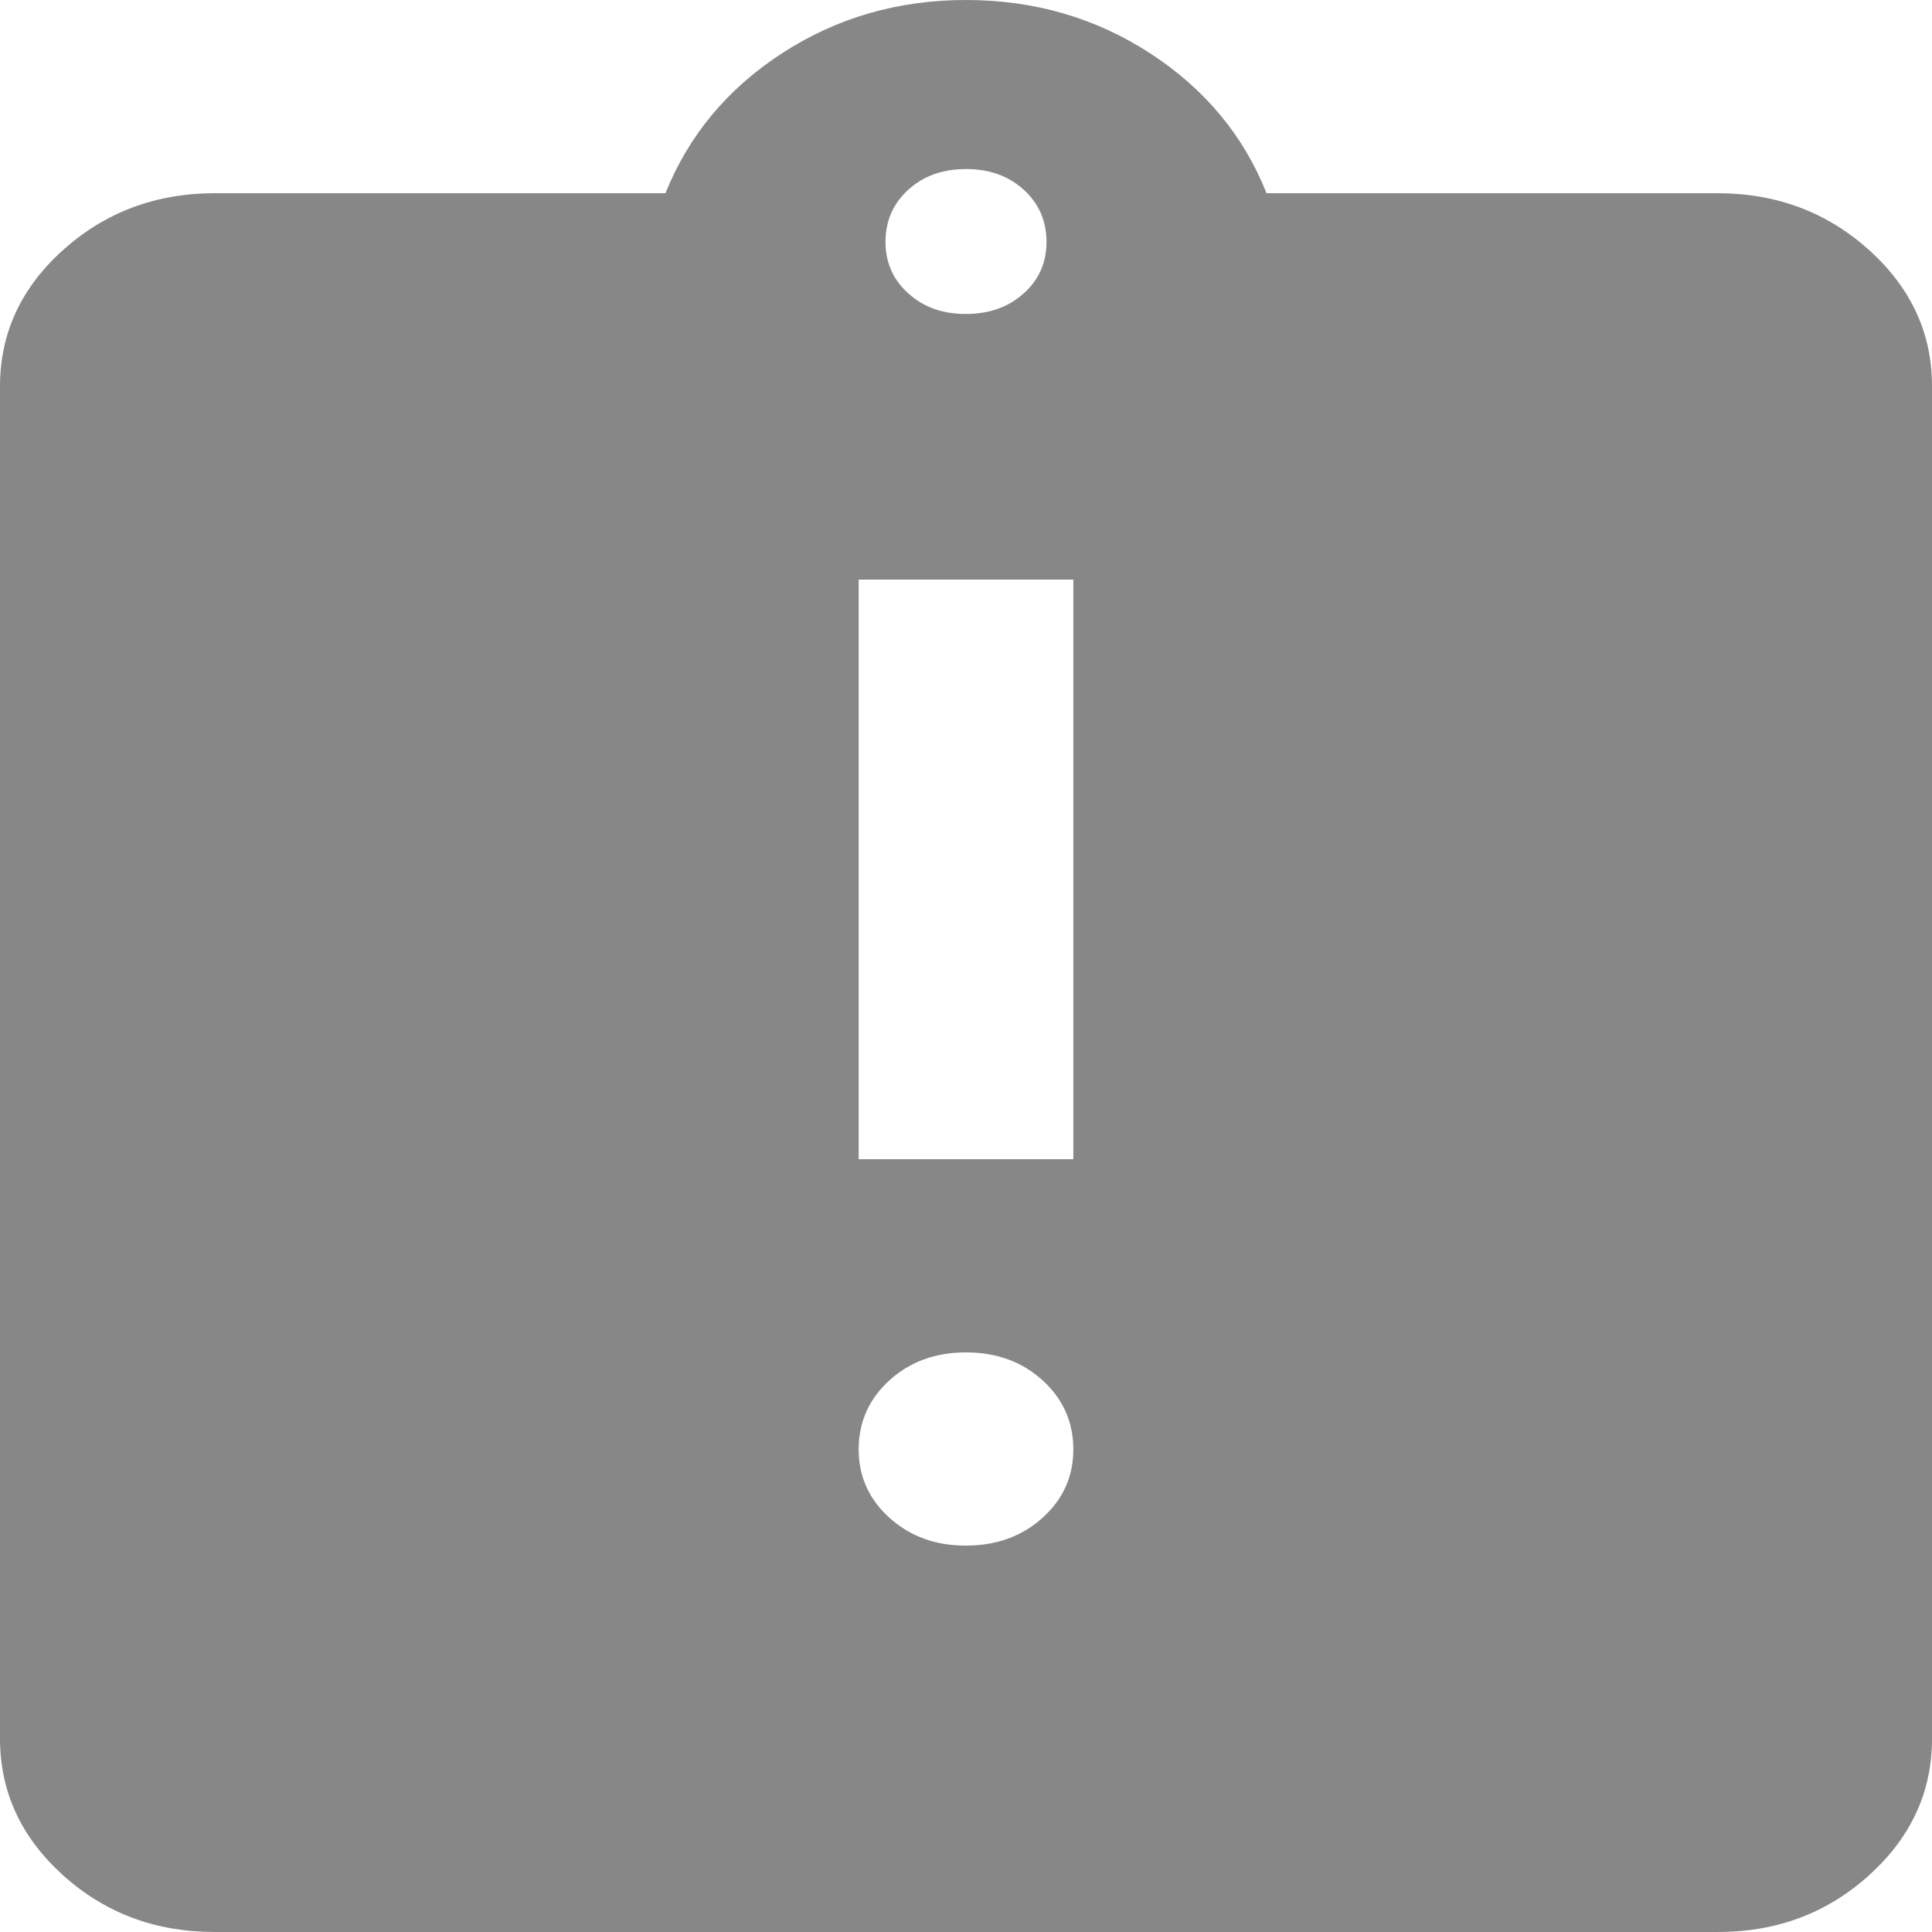 <svg width="18" height="18" viewBox="0 0 18 18" fill="none" xmlns="http://www.w3.org/2000/svg">
<path d="M9 14.4C9.283 14.4 9.521 14.314 9.713 14.141C9.905 13.968 10.001 13.754 10 13.5C9.999 13.246 9.903 13.032 9.712 12.859C9.521 12.686 9.283 12.6 9 12.6C8.717 12.6 8.479 12.686 8.288 12.859C8.097 13.032 8.001 13.246 8 13.5C7.999 13.754 8.095 13.968 8.288 14.142C8.481 14.315 8.718 14.401 9 14.4ZM8 10.8H10V5.4H8V10.8ZM2 18C1.45 18 0.979 17.824 0.588 17.472C0.197 17.119 0.001 16.696 0 16.2V3.6C0 3.105 0.196 2.681 0.588 2.329C0.98 1.977 1.451 1.801 2 1.8H6.2C6.417 1.26 6.779 0.825 7.288 0.495C7.797 0.165 8.367 0 9 0C9.633 0 10.204 0.165 10.713 0.495C11.222 0.825 11.585 1.26 11.8 1.8H16C16.55 1.8 17.021 1.976 17.413 2.329C17.805 2.682 18.001 3.106 18 3.6V16.2C18 16.695 17.804 17.119 17.413 17.472C17.022 17.825 16.551 18.001 16 18H2ZM9 2.925C9.217 2.925 9.396 2.861 9.538 2.733C9.68 2.606 9.751 2.444 9.75 2.25C9.749 2.056 9.678 1.895 9.537 1.767C9.396 1.639 9.217 1.575 9 1.575C8.783 1.575 8.604 1.639 8.463 1.767C8.322 1.895 8.251 2.056 8.25 2.25C8.249 2.444 8.32 2.606 8.463 2.734C8.606 2.863 8.785 2.926 9 2.925Z" fill="#878787"/>
</svg>
